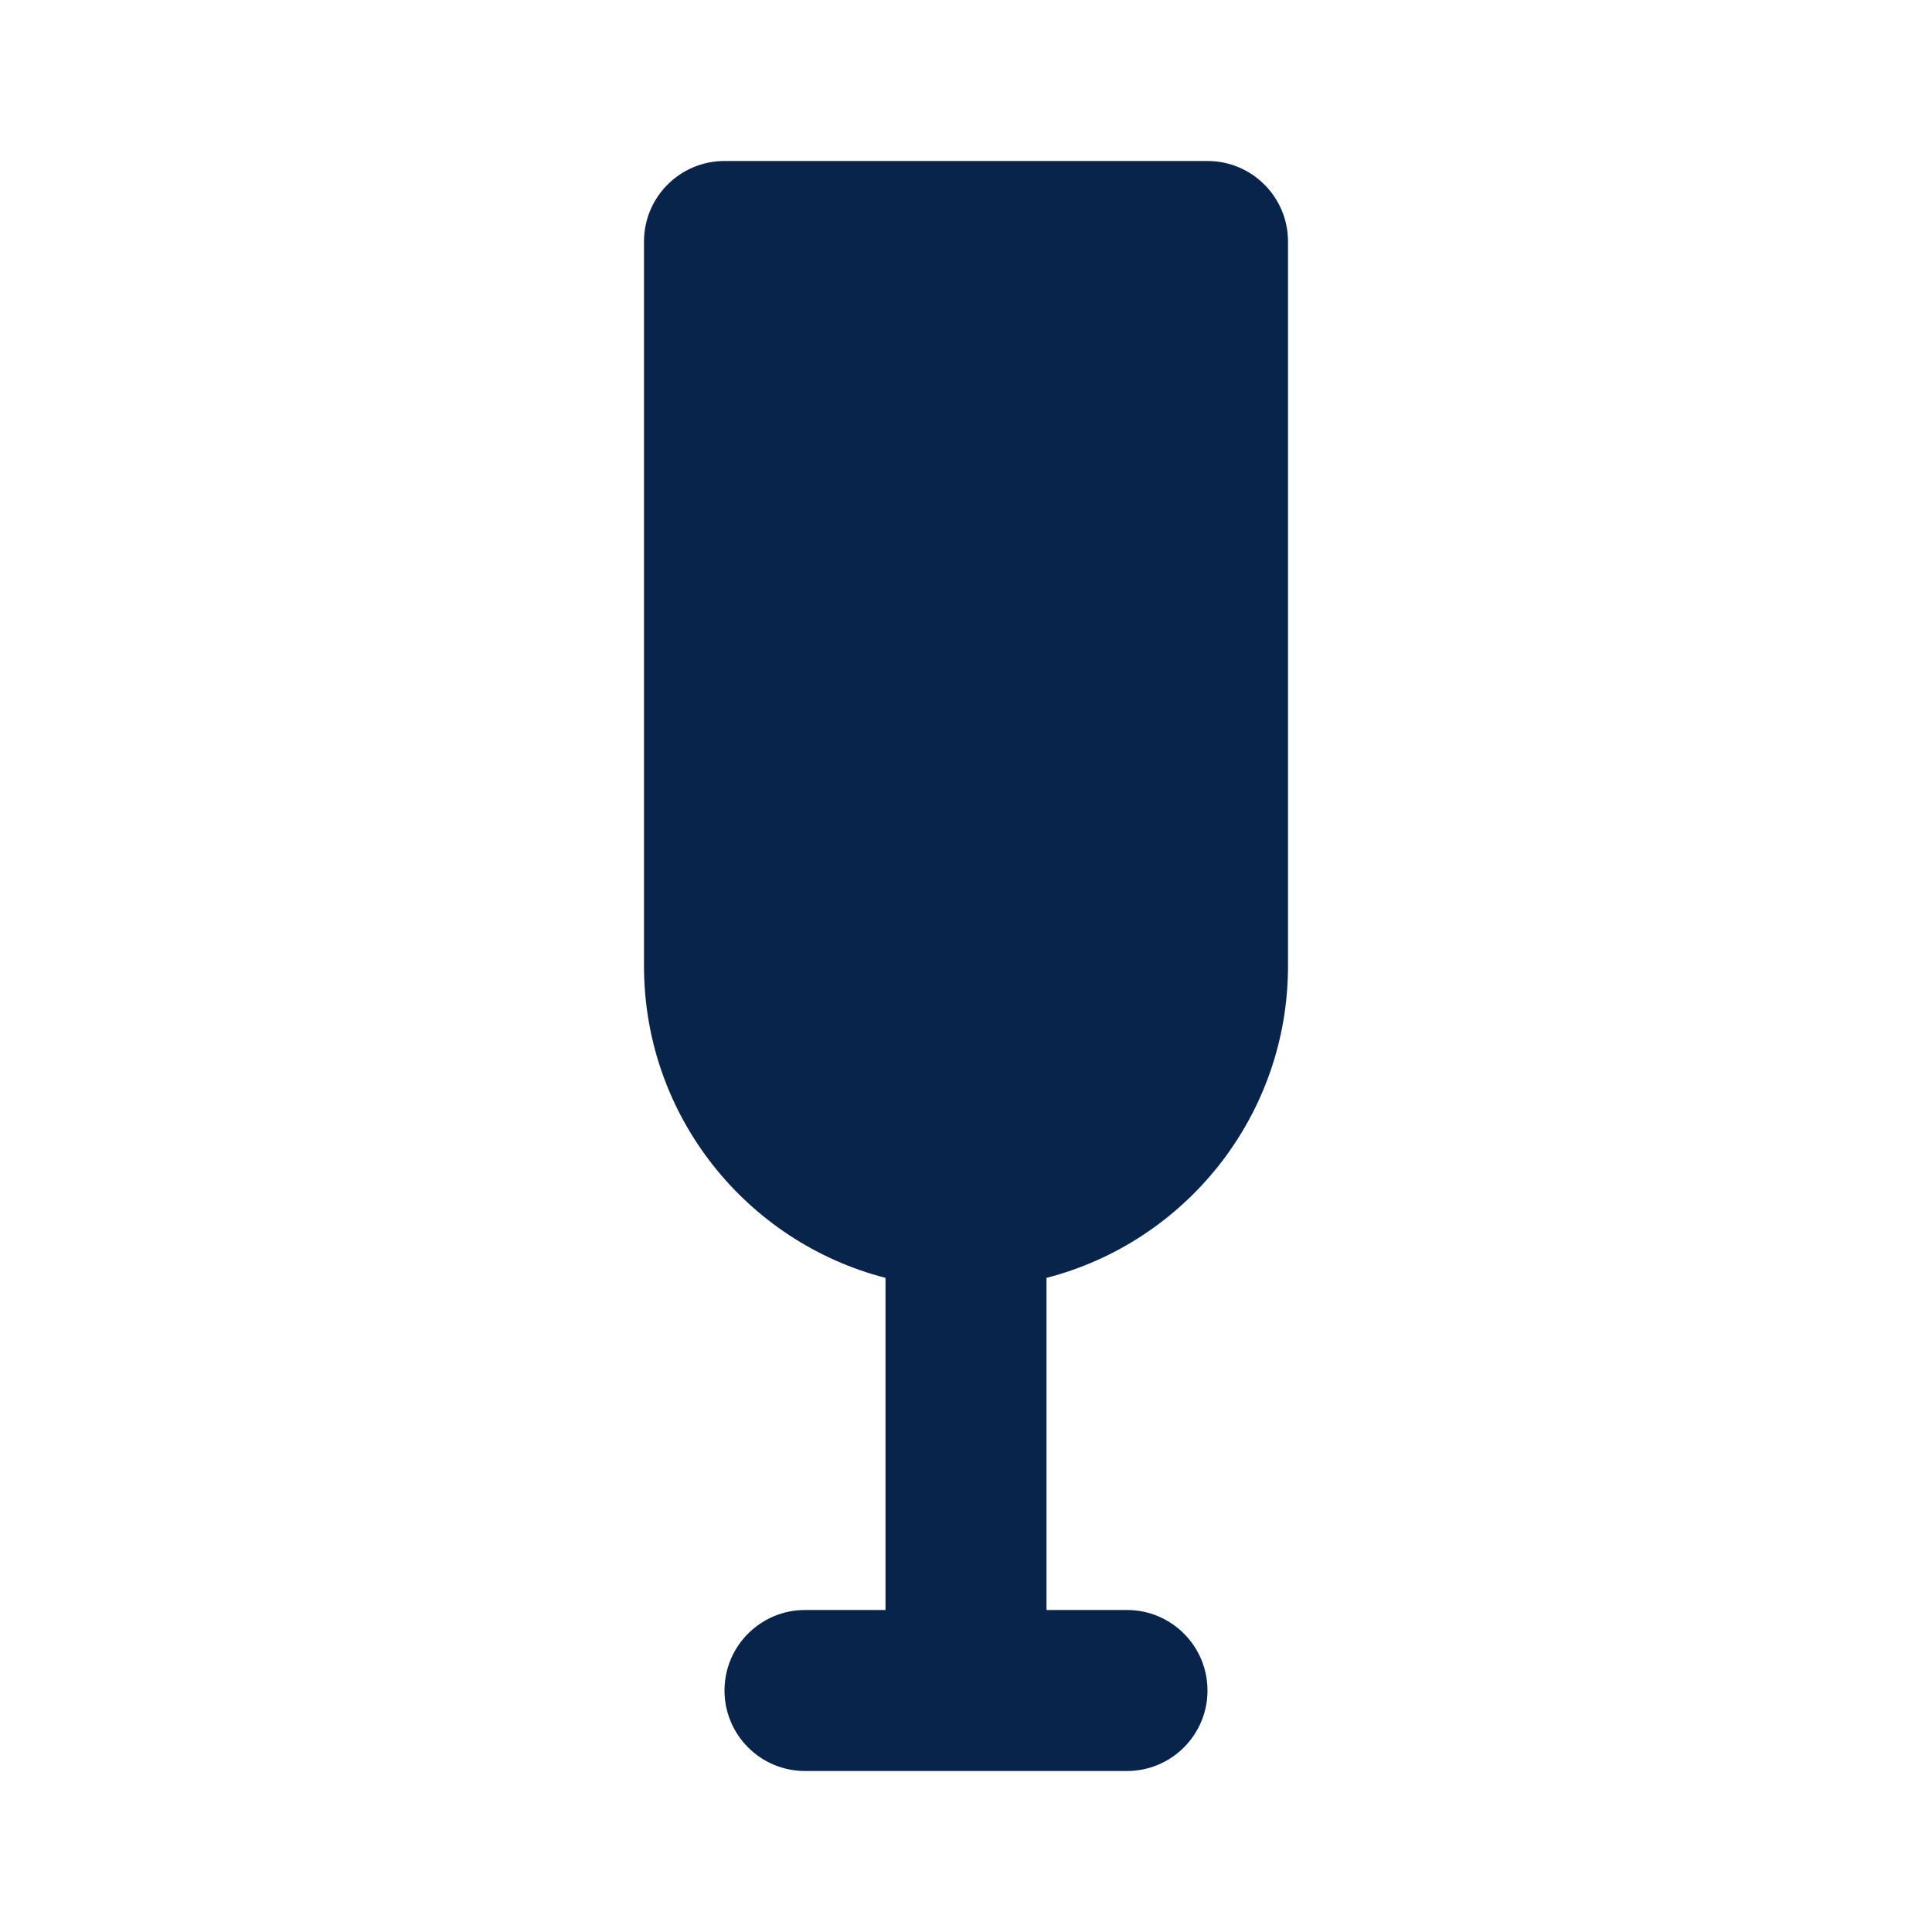 <?xml version="1.0" encoding="UTF-8"?>
<svg width="24px" height="24px" viewBox="0 0 24 24" version="1.1" xmlns="http://www.w3.org/2000/svg" xmlns:xlink="http://www.w3.org/1999/xlink">
    <title>champagne_fill</title>
    <g id="Icon" stroke="none" stroke-width="1" fill="none" fill-rule="evenodd">
        <g id="Food" transform="translate(-576, -48)" fill-rule="nonzero">
            <g id="champagne_fill" transform="translate(576, 48)">
                <path d="M24,0 L24,24 L0,24 L0,0 L24,0 Z M12.594,23.258 L12.582,23.259 L12.511,23.295 L12.492,23.299 L12.477,23.295 L12.406,23.259 C12.396,23.256 12.387,23.259 12.382,23.265 L12.378,23.276 L12.361,23.703 L12.366,23.724 L12.377,23.736 L12.48,23.81 L12.495,23.814 L12.507,23.81 L12.611,23.736 L12.623,23.72 L12.627,23.703 L12.61,23.276 C12.608,23.266 12.601,23.259 12.594,23.258 Z M12.858,23.145 L12.845,23.147 L12.66,23.24 L12.65,23.25 L12.647,23.261 L12.665,23.691 L12.67,23.703 L12.678,23.71 L12.879,23.803 C12.891,23.807 12.902,23.803 12.908,23.795 L12.912,23.781 L12.878,23.166 C12.875,23.155 12.867,23.147 12.858,23.145 Z M12.143,23.147 C12.133,23.142 12.122,23.145 12.116,23.153 L12.11,23.166 L12.076,23.781 C12.075,23.793 12.083,23.802 12.093,23.805 L12.108,23.803 L12.309,23.71 L12.319,23.702 L12.322,23.691 L12.34,23.261 L12.337,23.248 L12.328,23.24 L12.143,23.147 Z" id="MingCute"></path>
                <path d="M8,3 C8,2.448 8.448,2 9,2 L15,2 C15.552,2 16,2.448 16,3 L16,12 C16,13.864 14.725,15.43 13,15.874 L13,20 L14,20 C14.552,20 15,20.448 15,21 C15,21.552 14.552,22 14,22 L10,22 C9.448,22 9,21.552 9,21 C9,20.448 9.448,20 10,20 L11,20 L11,15.874 C9.275,15.43 8,13.864 8,12 L8,3 Z" id="路径" fill="#09244B"></path>
            </g>
        </g>
    </g>
</svg>